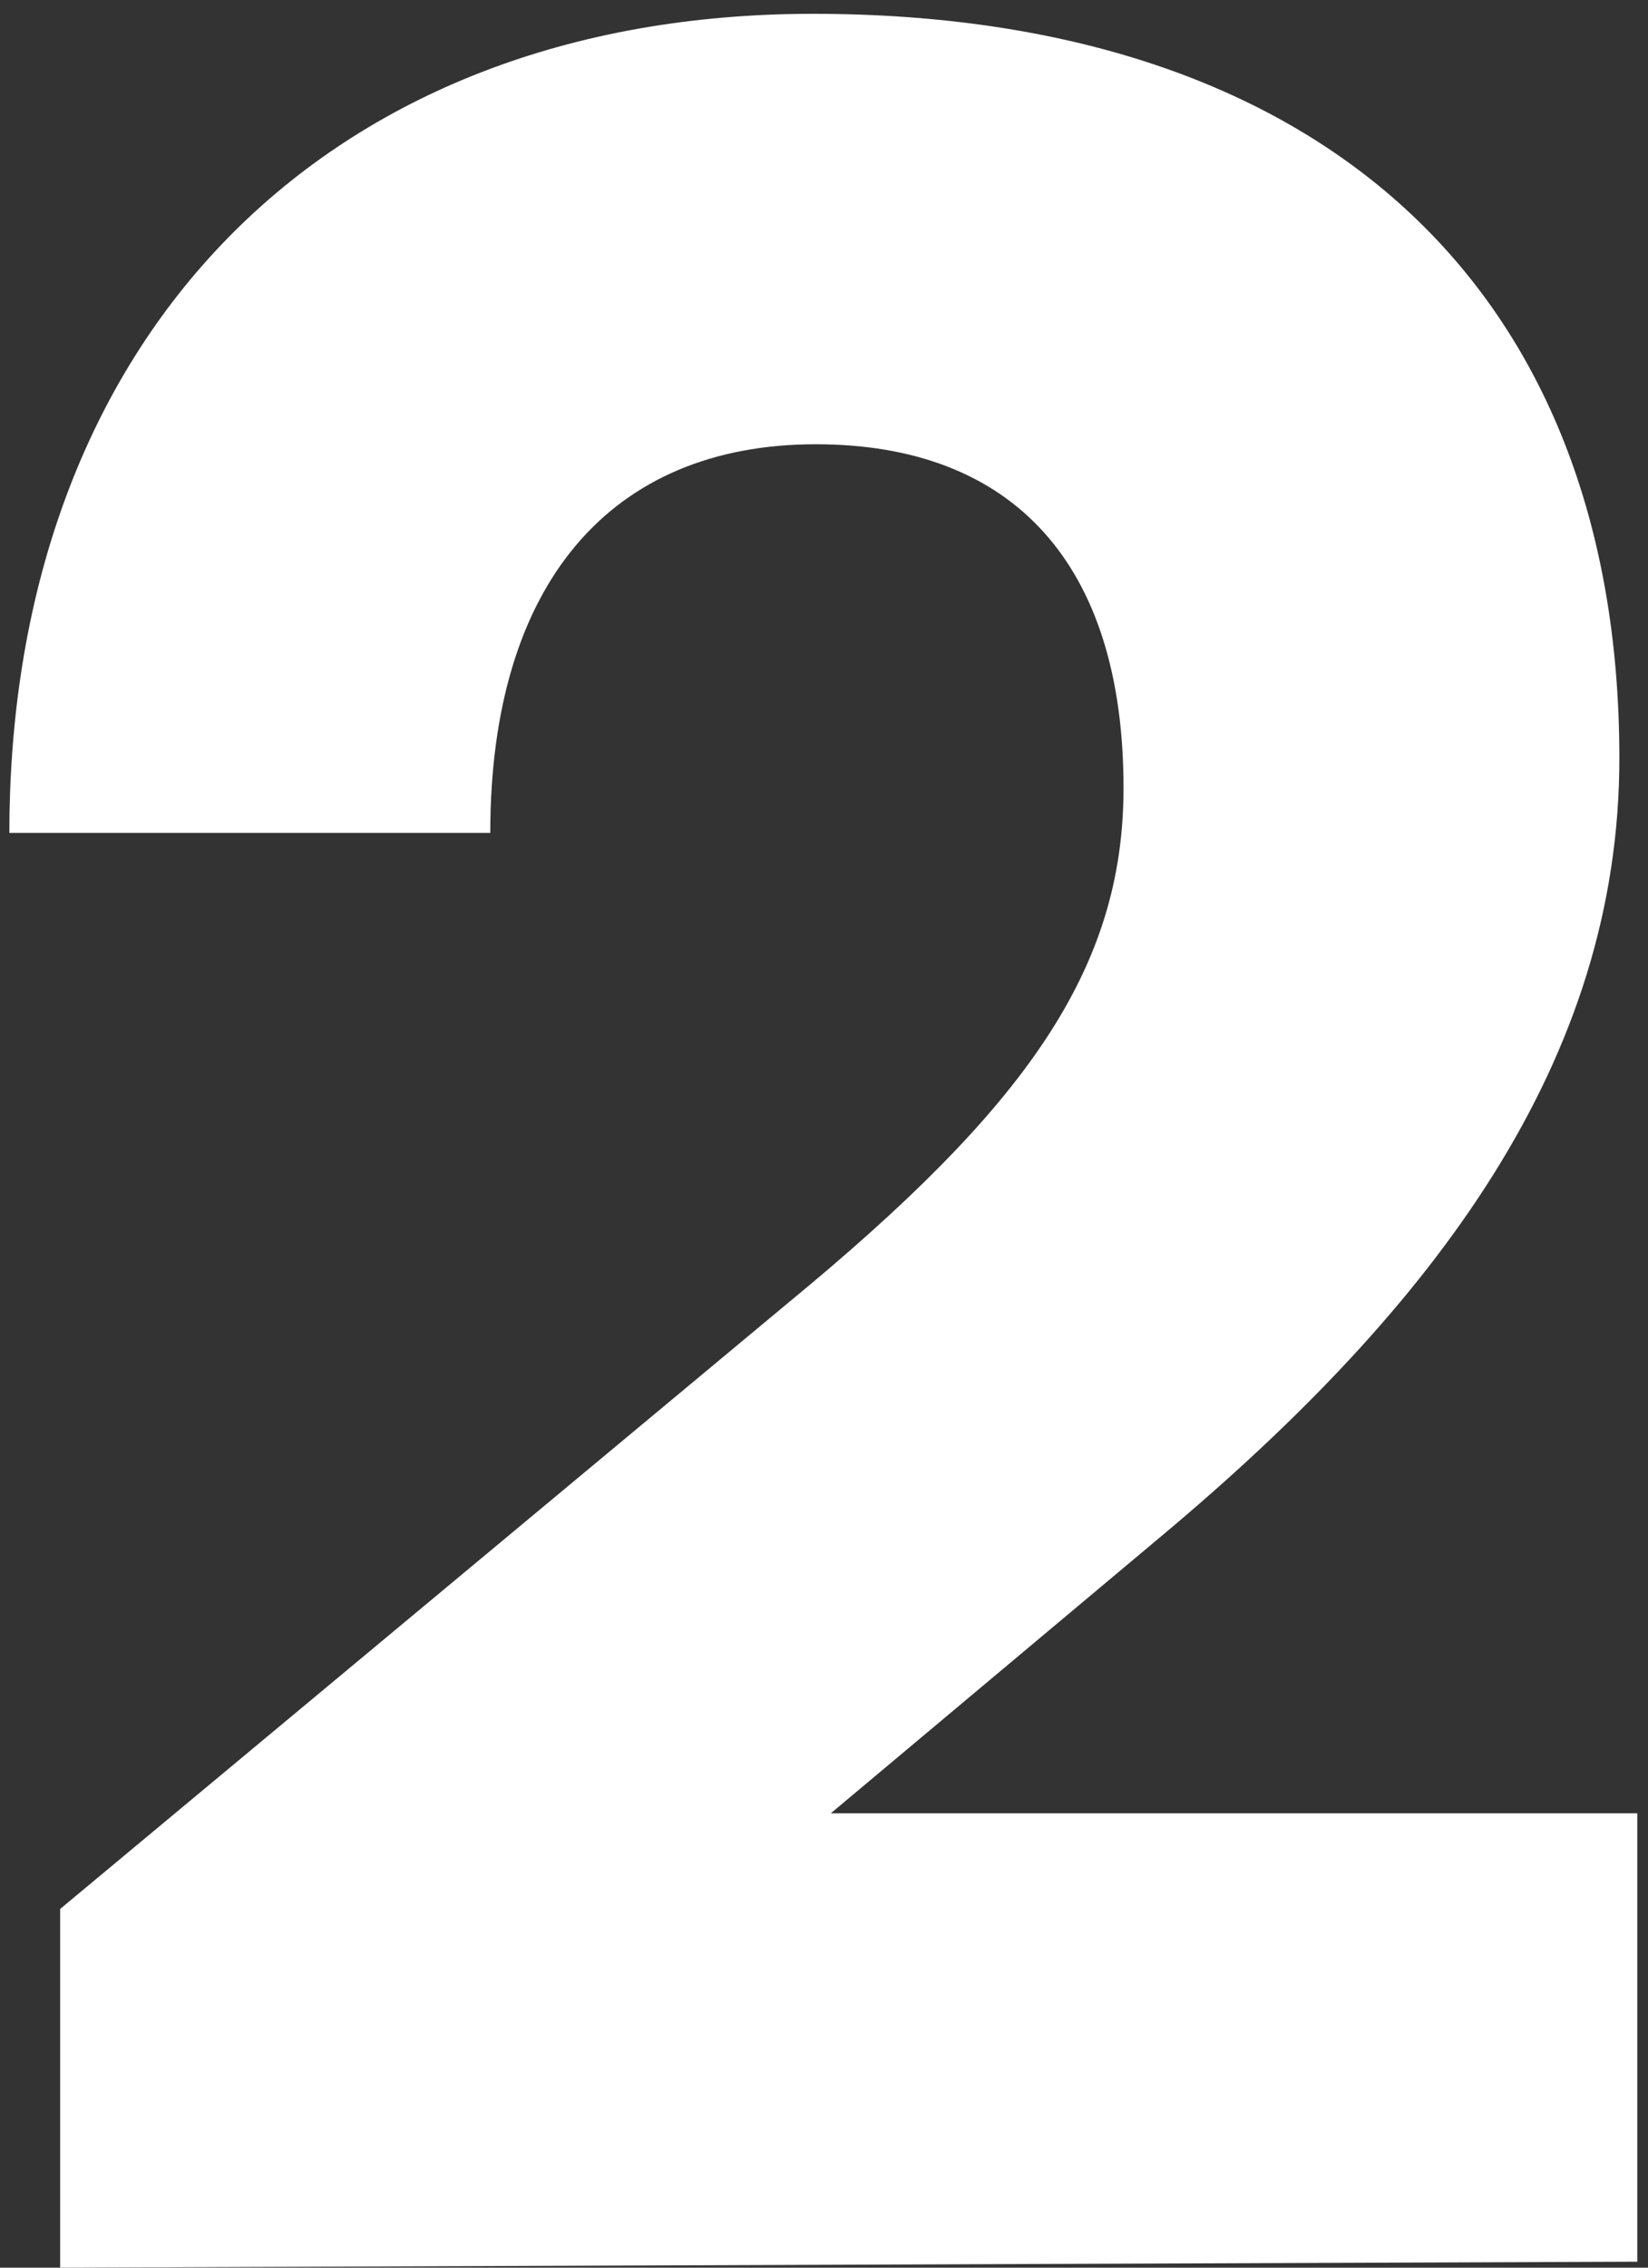 <svg width="16" height="22" viewBox="0 0 16 22" fill="none" xmlns="http://www.w3.org/2000/svg">
<rect x="0" y="0" width="16" height="22" fill="#333333" stroke="none"/>
<path d="M15.896 21.942L0.584 22V18.52L7.66 12.633C9.951 10.748 10.908 9.414 10.908 7.645C10.908 5.47 9.835 4.31 7.921 4.31C5.92 4.31 4.76 5.673 4.76 8.08H0.091C0.091 3.266 3.165 0.134 7.892 0.134C12.793 0.134 15.722 2.773 15.722 7.355C15.722 10.284 13.953 12.662 11.285 14.895L8.066 17.592H15.896V21.942Z" fill="white"/>
</svg>

